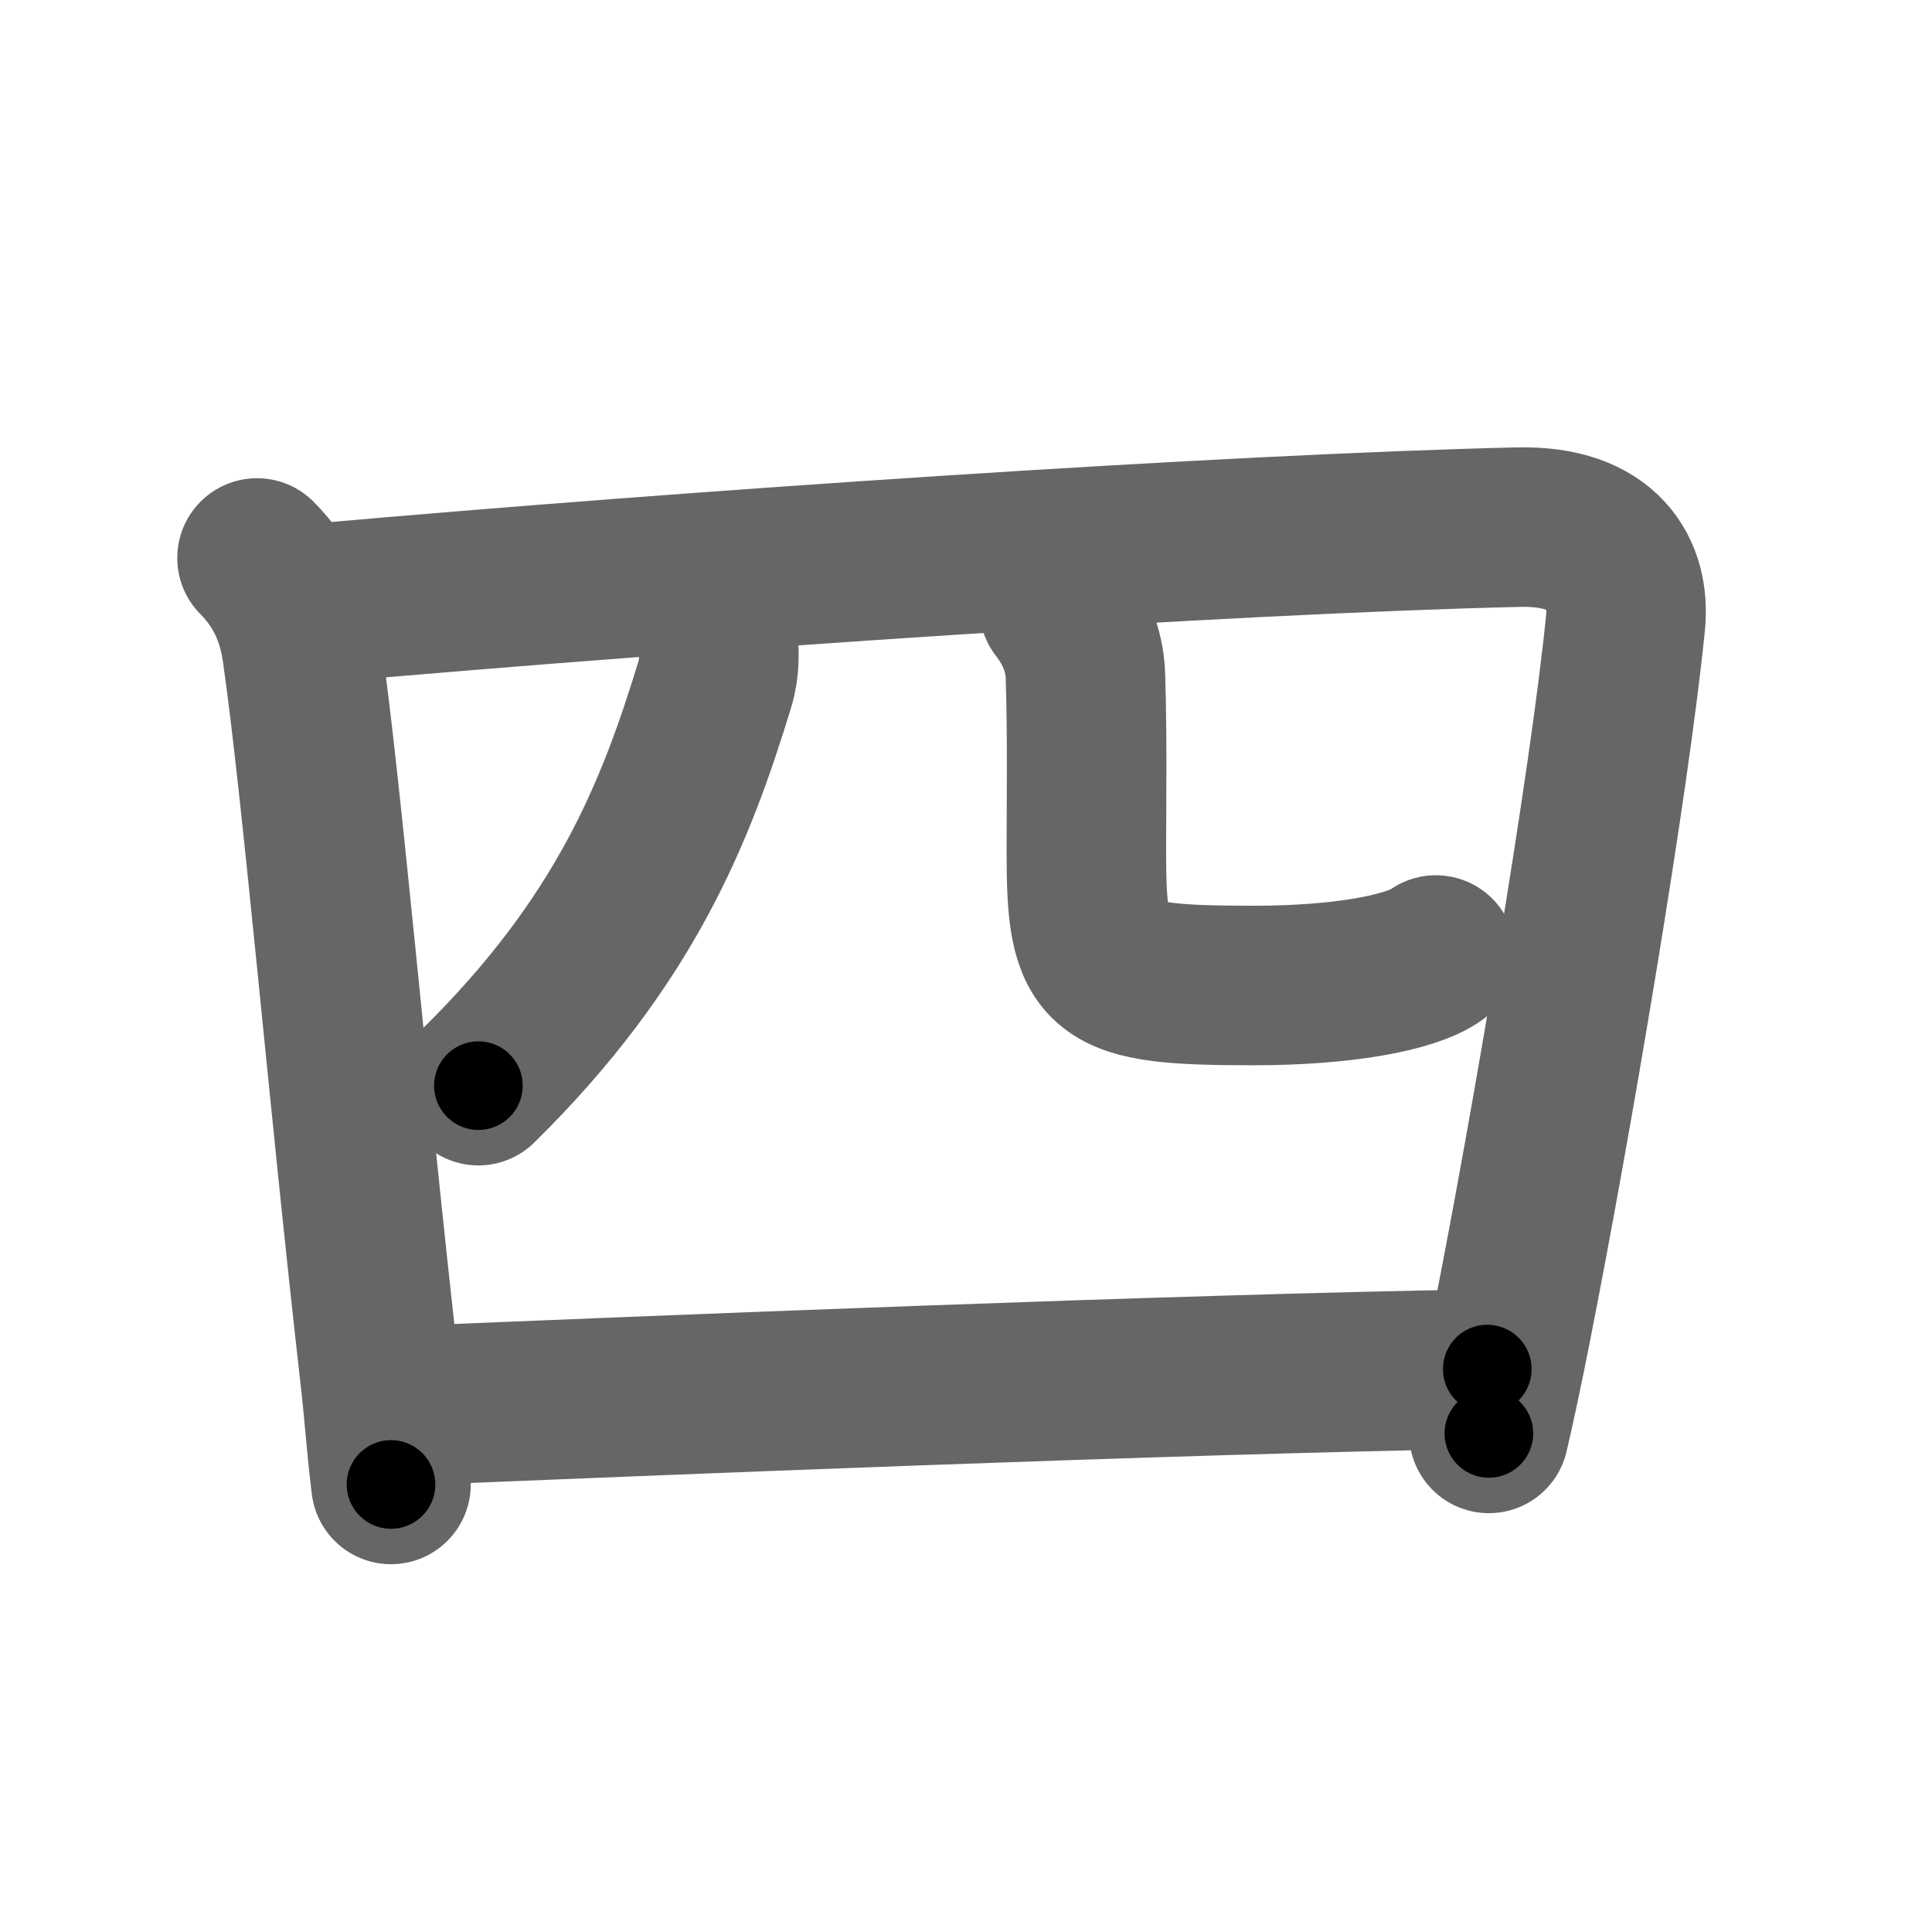 <svg xmlns="http://www.w3.org/2000/svg" width="109" height="109" viewBox="0 0 109 109" id="56db"><g fill="none" stroke="#666" stroke-width="9" stroke-linecap="round" stroke-linejoin="round"><g><g><path d="M14.5,31.48c1.51,1.51,2.25,3.27,2.53,5.2c1.14,7.9,2.61,25.18,4.39,40.83c0.29,2.55,0.34,3.81,0.64,6.24" /><path d="M17.85,34.04c21.65-1.92,51.52-3.92,67.82-4.3c4.85-0.11,6.31,2.62,6.04,5.38c-0.9,9.02-4.17,28.29-6.41,39.62c-0.49,2.49-0.94,4.6-1.3,6.13" /></g><g><g><path d="M40.5,36c0.08,0.64,0.12,1.65-0.16,2.57c-2.22,7.3-5.1,14.55-13.35,22.68" /></g><path d="M59.75,34.25c0.8,1.05,1.44,2.29,1.49,3.92c0.11,3.62,0.05,7.05,0.05,9.89c0,6.94,0.71,7.54,9.47,7.54c4.99,0,8.86-0.72,10.25-1.72" /></g><g><path d="M22.73,79.32c13.77-0.57,43.64-1.8,61.18-2.08" /></g></g></g><g fill="none" stroke="#000" stroke-width="5" stroke-linecap="round" stroke-linejoin="round"><g><g><path d="M14.5,31.48c1.51,1.51,2.25,3.27,2.53,5.2c1.14,7.9,2.61,25.18,4.39,40.83c0.29,2.55,0.34,3.81,0.64,6.24" stroke-dasharray="53.23" stroke-dashoffset="53.23"><animate attributeName="stroke-dashoffset" values="53.23;53.23;0" dur="0.532s" fill="freeze" begin="0s;56db.click" /></path><path d="M17.85,34.04c21.65-1.92,51.52-3.92,67.82-4.3c4.85-0.11,6.31,2.62,6.04,5.38c-0.9,9.02-4.17,28.29-6.41,39.62c-0.49,2.49-0.94,4.6-1.3,6.13" stroke-dasharray="123.778" stroke-dashoffset="123.778"><animate attributeName="stroke-dashoffset" values="123.778" fill="freeze" begin="56db.click" /><animate attributeName="stroke-dashoffset" values="123.778;123.778;0" keyTimes="0;0.364;1" dur="1.463s" fill="freeze" begin="0s;56db.click" /></path></g><g><g><path d="M40.5,36c0.08,0.64,0.12,1.65-0.16,2.57c-2.22,7.3-5.1,14.55-13.35,22.68" stroke-dasharray="29.233" stroke-dashoffset="29.233"><animate attributeName="stroke-dashoffset" values="29.233" fill="freeze" begin="56db.click" /><animate attributeName="stroke-dashoffset" values="29.233;29.233;0" keyTimes="0;0.834;1" dur="1.755s" fill="freeze" begin="0s;56db.click" /></path></g><path d="M59.75,34.25c0.8,1.05,1.44,2.29,1.49,3.92c0.11,3.62,0.05,7.05,0.05,9.89c0,6.94,0.71,7.54,9.47,7.54c4.99,0,8.86-0.72,10.25-1.72" stroke-dasharray="39.624" stroke-dashoffset="39.624"><animate attributeName="stroke-dashoffset" values="39.624" fill="freeze" begin="56db.click" /><animate attributeName="stroke-dashoffset" values="39.624;39.624;0" keyTimes="0;0.816;1" dur="2.151s" fill="freeze" begin="0s;56db.click" /></path></g><g><path d="M22.73,79.32c13.77-0.57,43.64-1.8,61.18-2.08" stroke-dasharray="61.218" stroke-dashoffset="61.218"><animate attributeName="stroke-dashoffset" values="61.218" fill="freeze" begin="56db.click" /><animate attributeName="stroke-dashoffset" values="61.218;61.218;0" keyTimes="0;0.824;1" dur="2.611s" fill="freeze" begin="0s;56db.click" /></path></g></g></g></svg>
